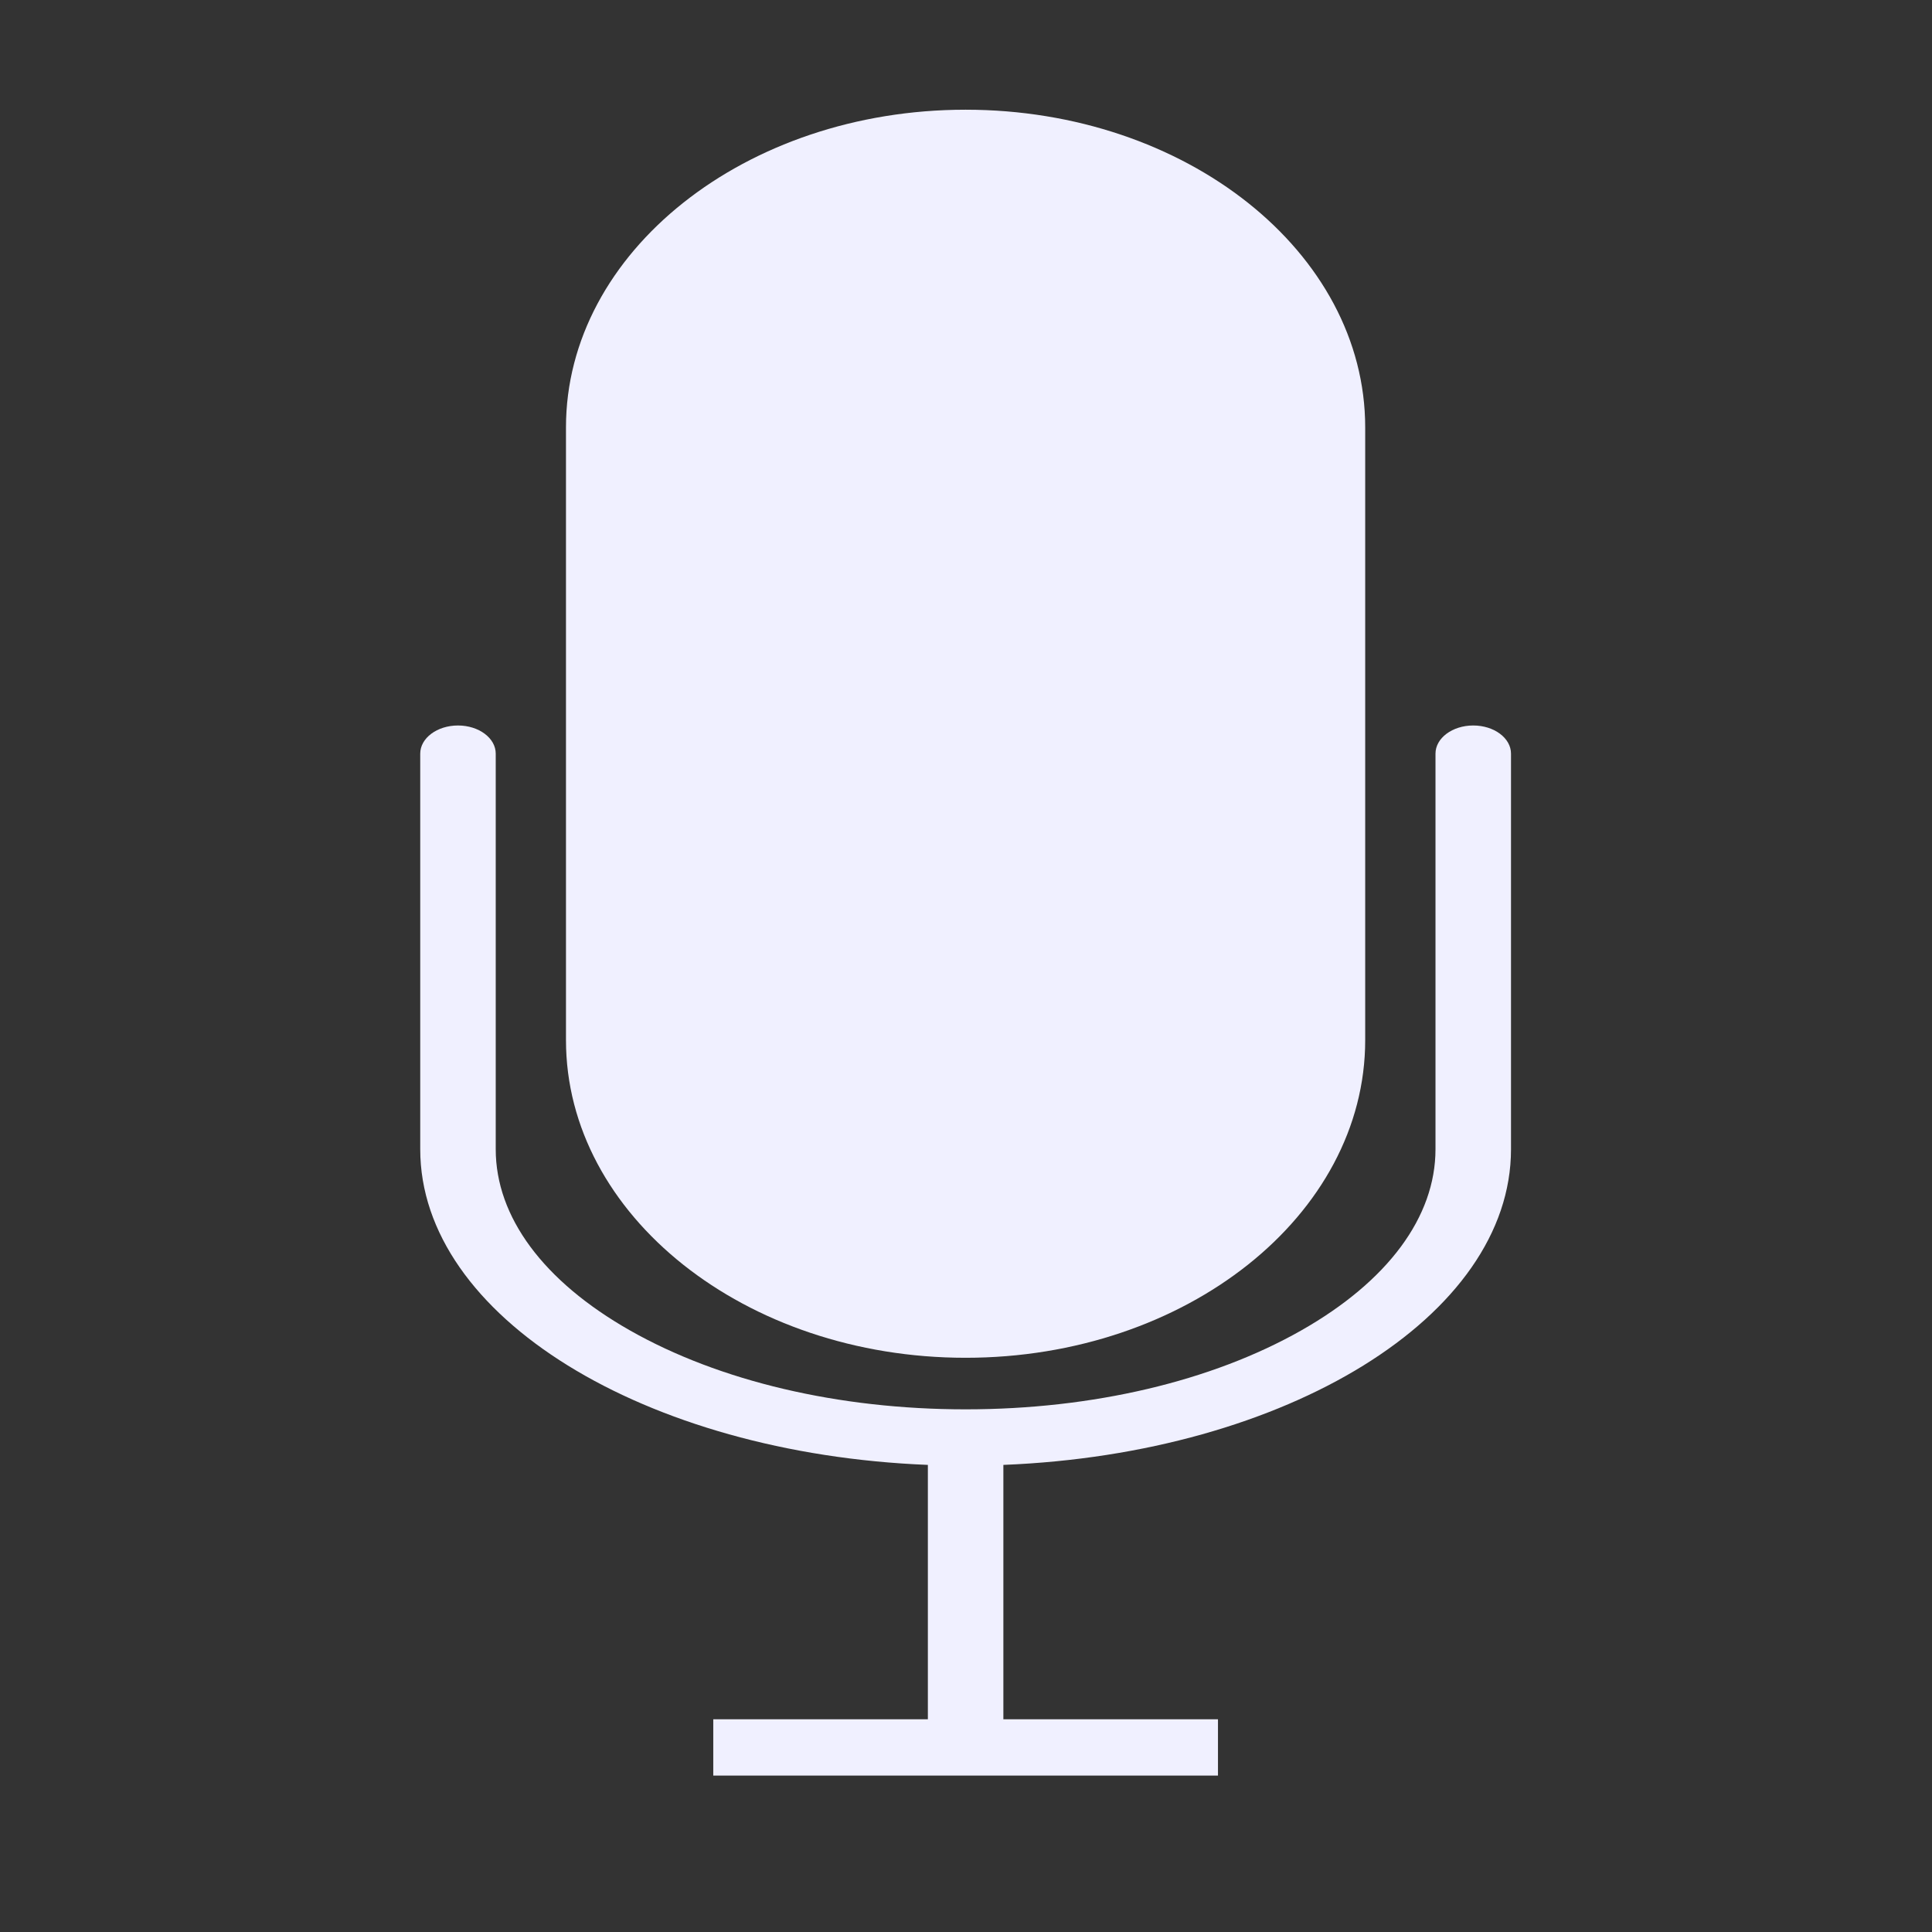 <?xml version="1.0" encoding="utf-8"?>
<svg viewBox="0 0 64 64" width="64px" height="64px" xmlns="http://www.w3.org/2000/svg">
  <rect x="0" y="0" width="64" height="64" fill="#333333" stroke="none"/>
  <g transform="matrix(0.063, 0, 0, 0.047, -30.47, 1.852)" style="fill: rgb(240,240,255);">
    <path d="M 991.37 917.58 C 1107.23 917.58 1201.49 817.14 1201.49 693.68 L 1201.49 261.82 C 1201.49 138.36 1107.229 37.92 991.37 37.92 C 875.511 37.92 781.25 138.36 781.25 261.82 L 781.25 693.68 C 781.25 817.14 875.511 917.58 991.37 917.58 Z"/>
    <path d="m1258.3 471.93c-10.961 0-19.848 8.885-19.848 19.847v278.83c0 47.7-25.066 93.049-70.579 127.69-47.127 35.871-109.81 55.626-176.49 55.626s-129.36-19.755-176.49-55.626c-45.515-34.644-70.581-79.992-70.581-127.69v-278.83c0-10.962-8.885-19.847-19.847-19.847s-19.847 8.885-19.847 19.847v278.83c0 117.78 118.02 214.52 266.92 222.47v179.29h-112.84v39.696h265.38v-39.696h-112.84v-179.29c148.9-7.956 266.92-104.69 266.92-222.47v-278.83c0-10.962-8.886-19.847-19.847-19.847z"/>
  </g>
</svg>
